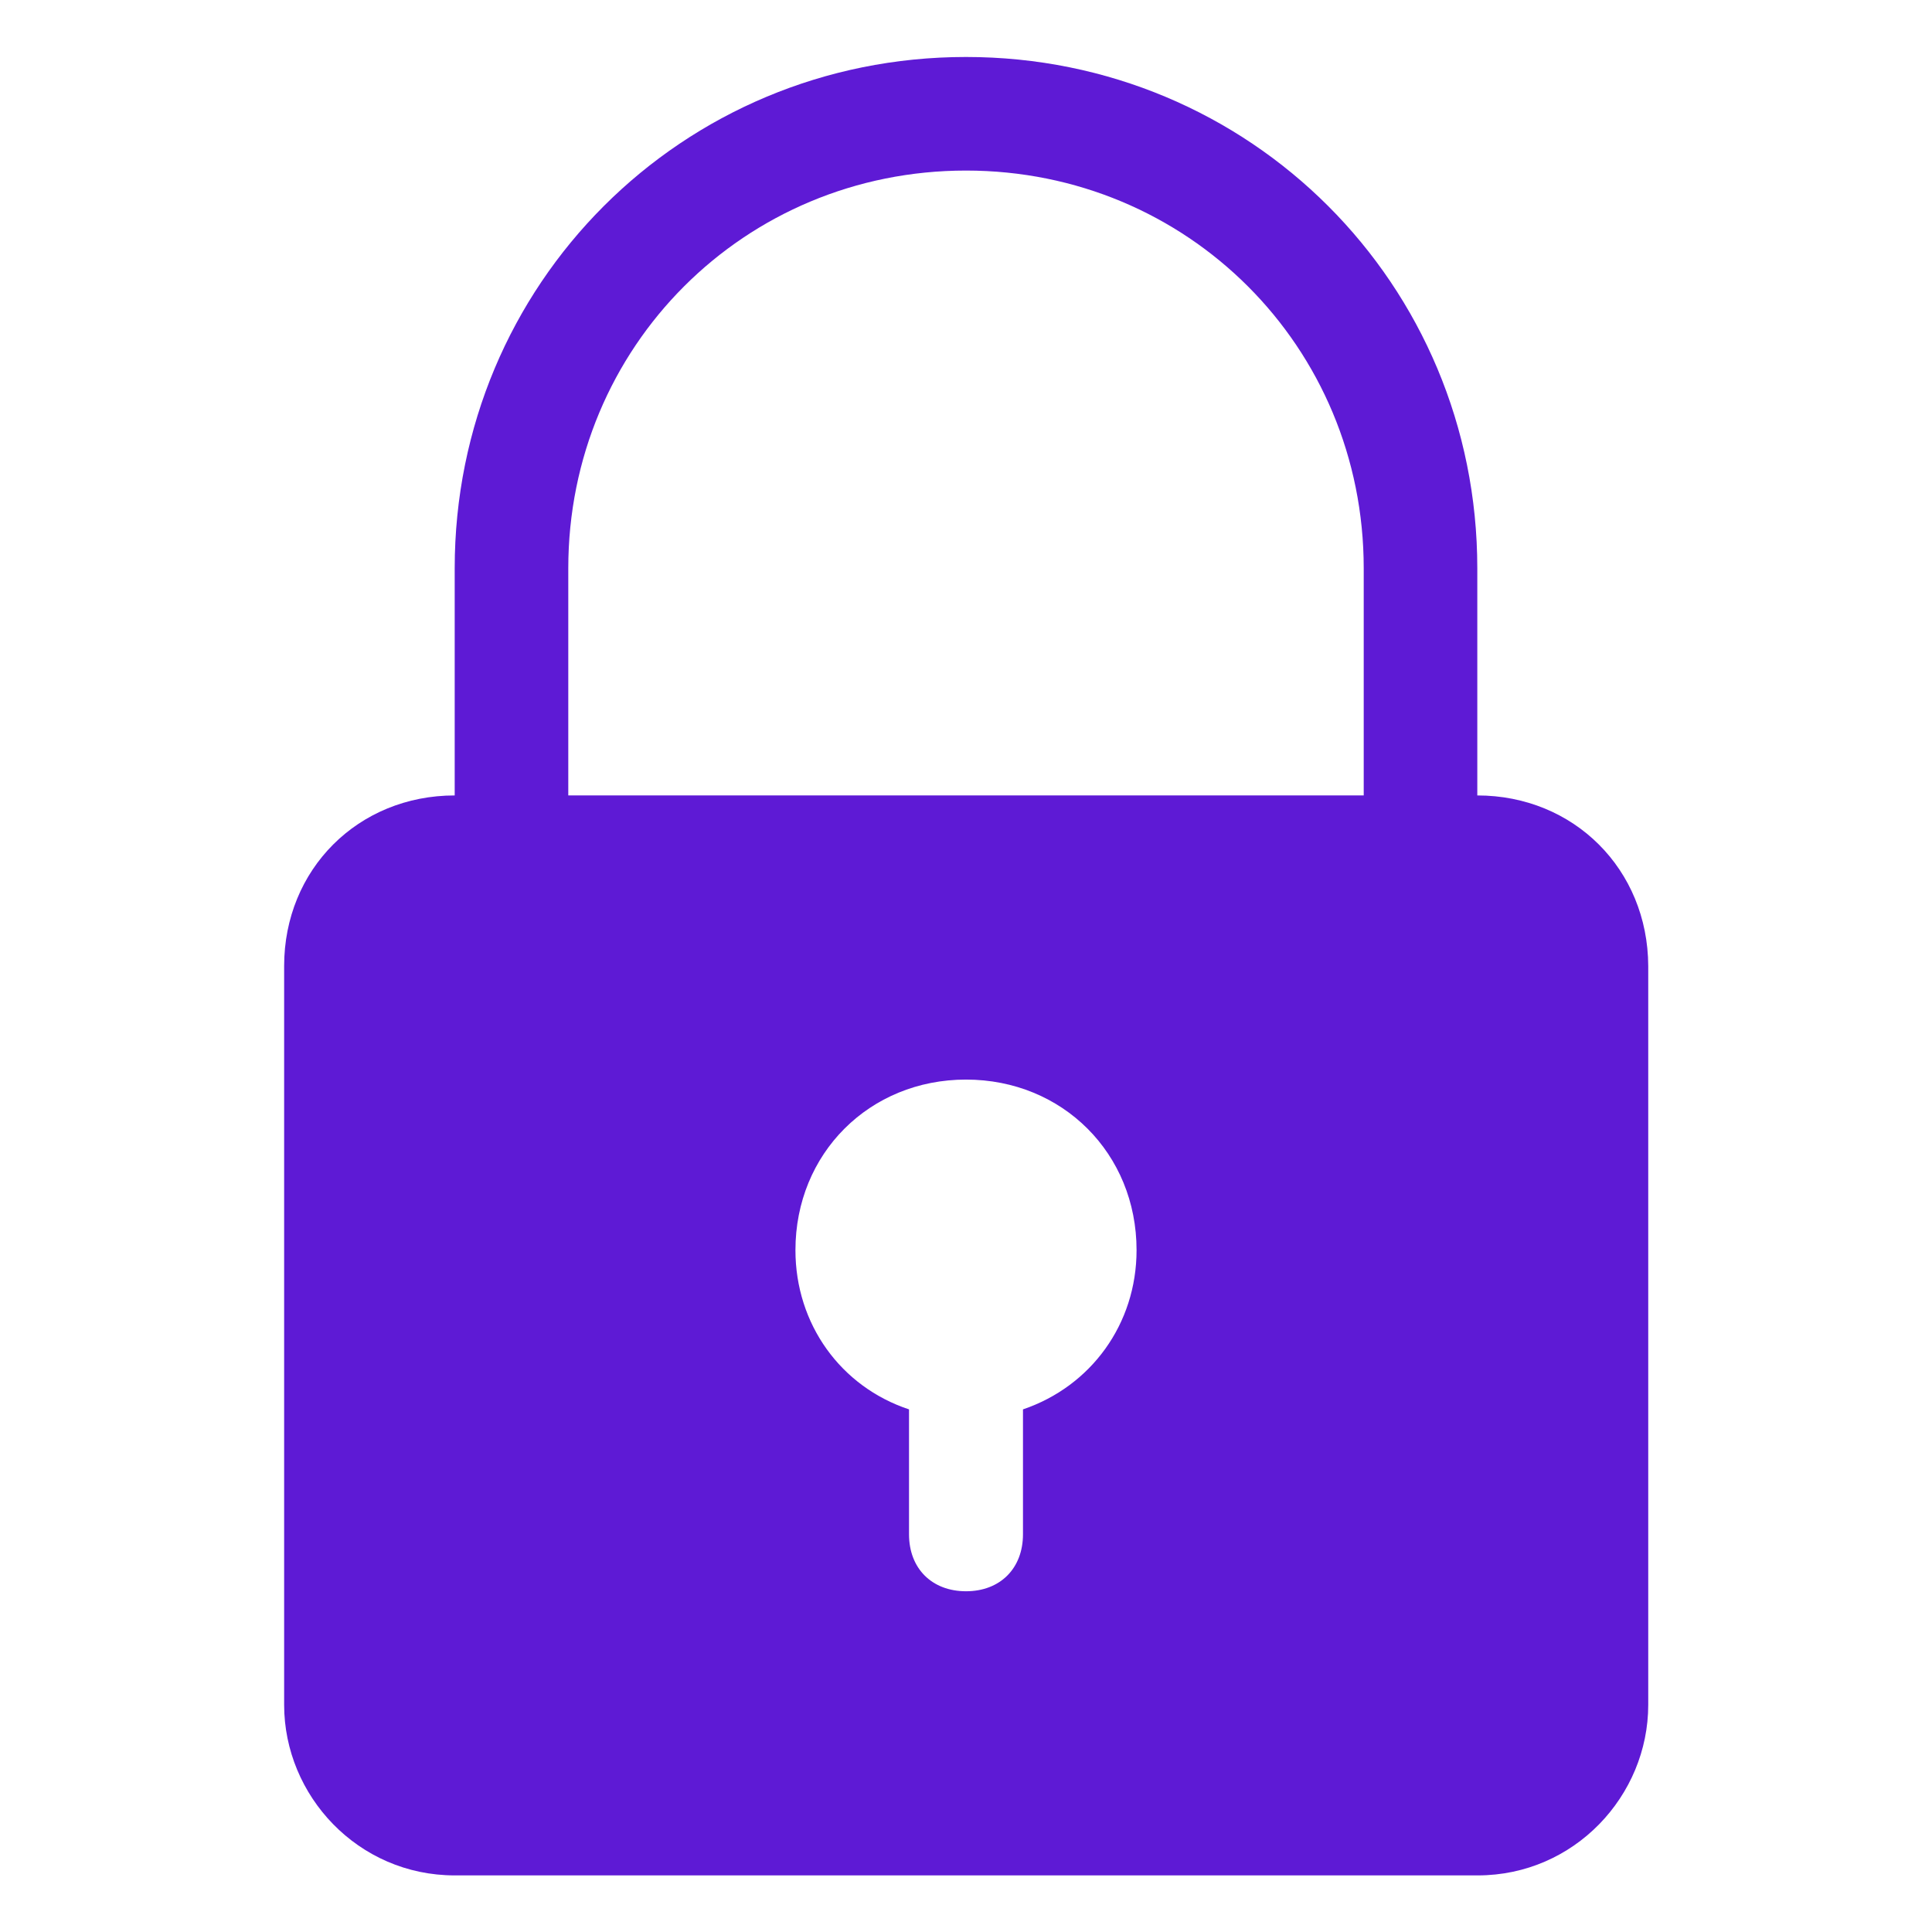 <?xml version="1.0" encoding="utf-8"?>
<!-- Generator: Adobe Illustrator 26.0.1, SVG Export Plug-In . SVG Version: 6.00 Build 0)  -->
<svg version="1.1" id="Layer_1" xmlns="http://www.w3.org/2000/svg" xmlns:xlink="http://www.w3.org/1999/xlink" x="0px" y="0px"
	 viewBox="0 0 512 512" style="enable-background:new 0 0 512 512;" xml:space="preserve">
<style type="text/css">
	.st0{fill:#5E1AD5;}
</style>
<g>
	<g>
		<path class="st0" d="M391.5,210.8v-60.2c0-75.3-60.2-135.5-135.5-135.5S120.5,75.3,120.5,150.6v60.2c-25.6,0-45.2,19.6-45.2,45.2
			v195.8c0,24.1,19.6,45.2,45.2,45.2h271.1c25.6,0,45.2-21.1,45.2-45.2V256C436.7,230.4,417.1,210.8,391.5,210.8z M150.6,150.6
			c0-58.7,46.7-105.4,105.4-105.4s105.4,46.7,105.4,105.4v60.2H150.6V150.6z M271.1,373.5v33.1c0,9-6,15.1-15.1,15.1
			c-9,0-15.1-6-15.1-15.1v-33.1c-18.1-6-30.1-22.6-30.1-42.2c0-25.6,19.6-45.2,45.2-45.2s45.2,19.6,45.2,45.2
			C301.2,350.9,289.1,367.4,271.1,373.5z"/>
	</g>
</g>
</svg>

